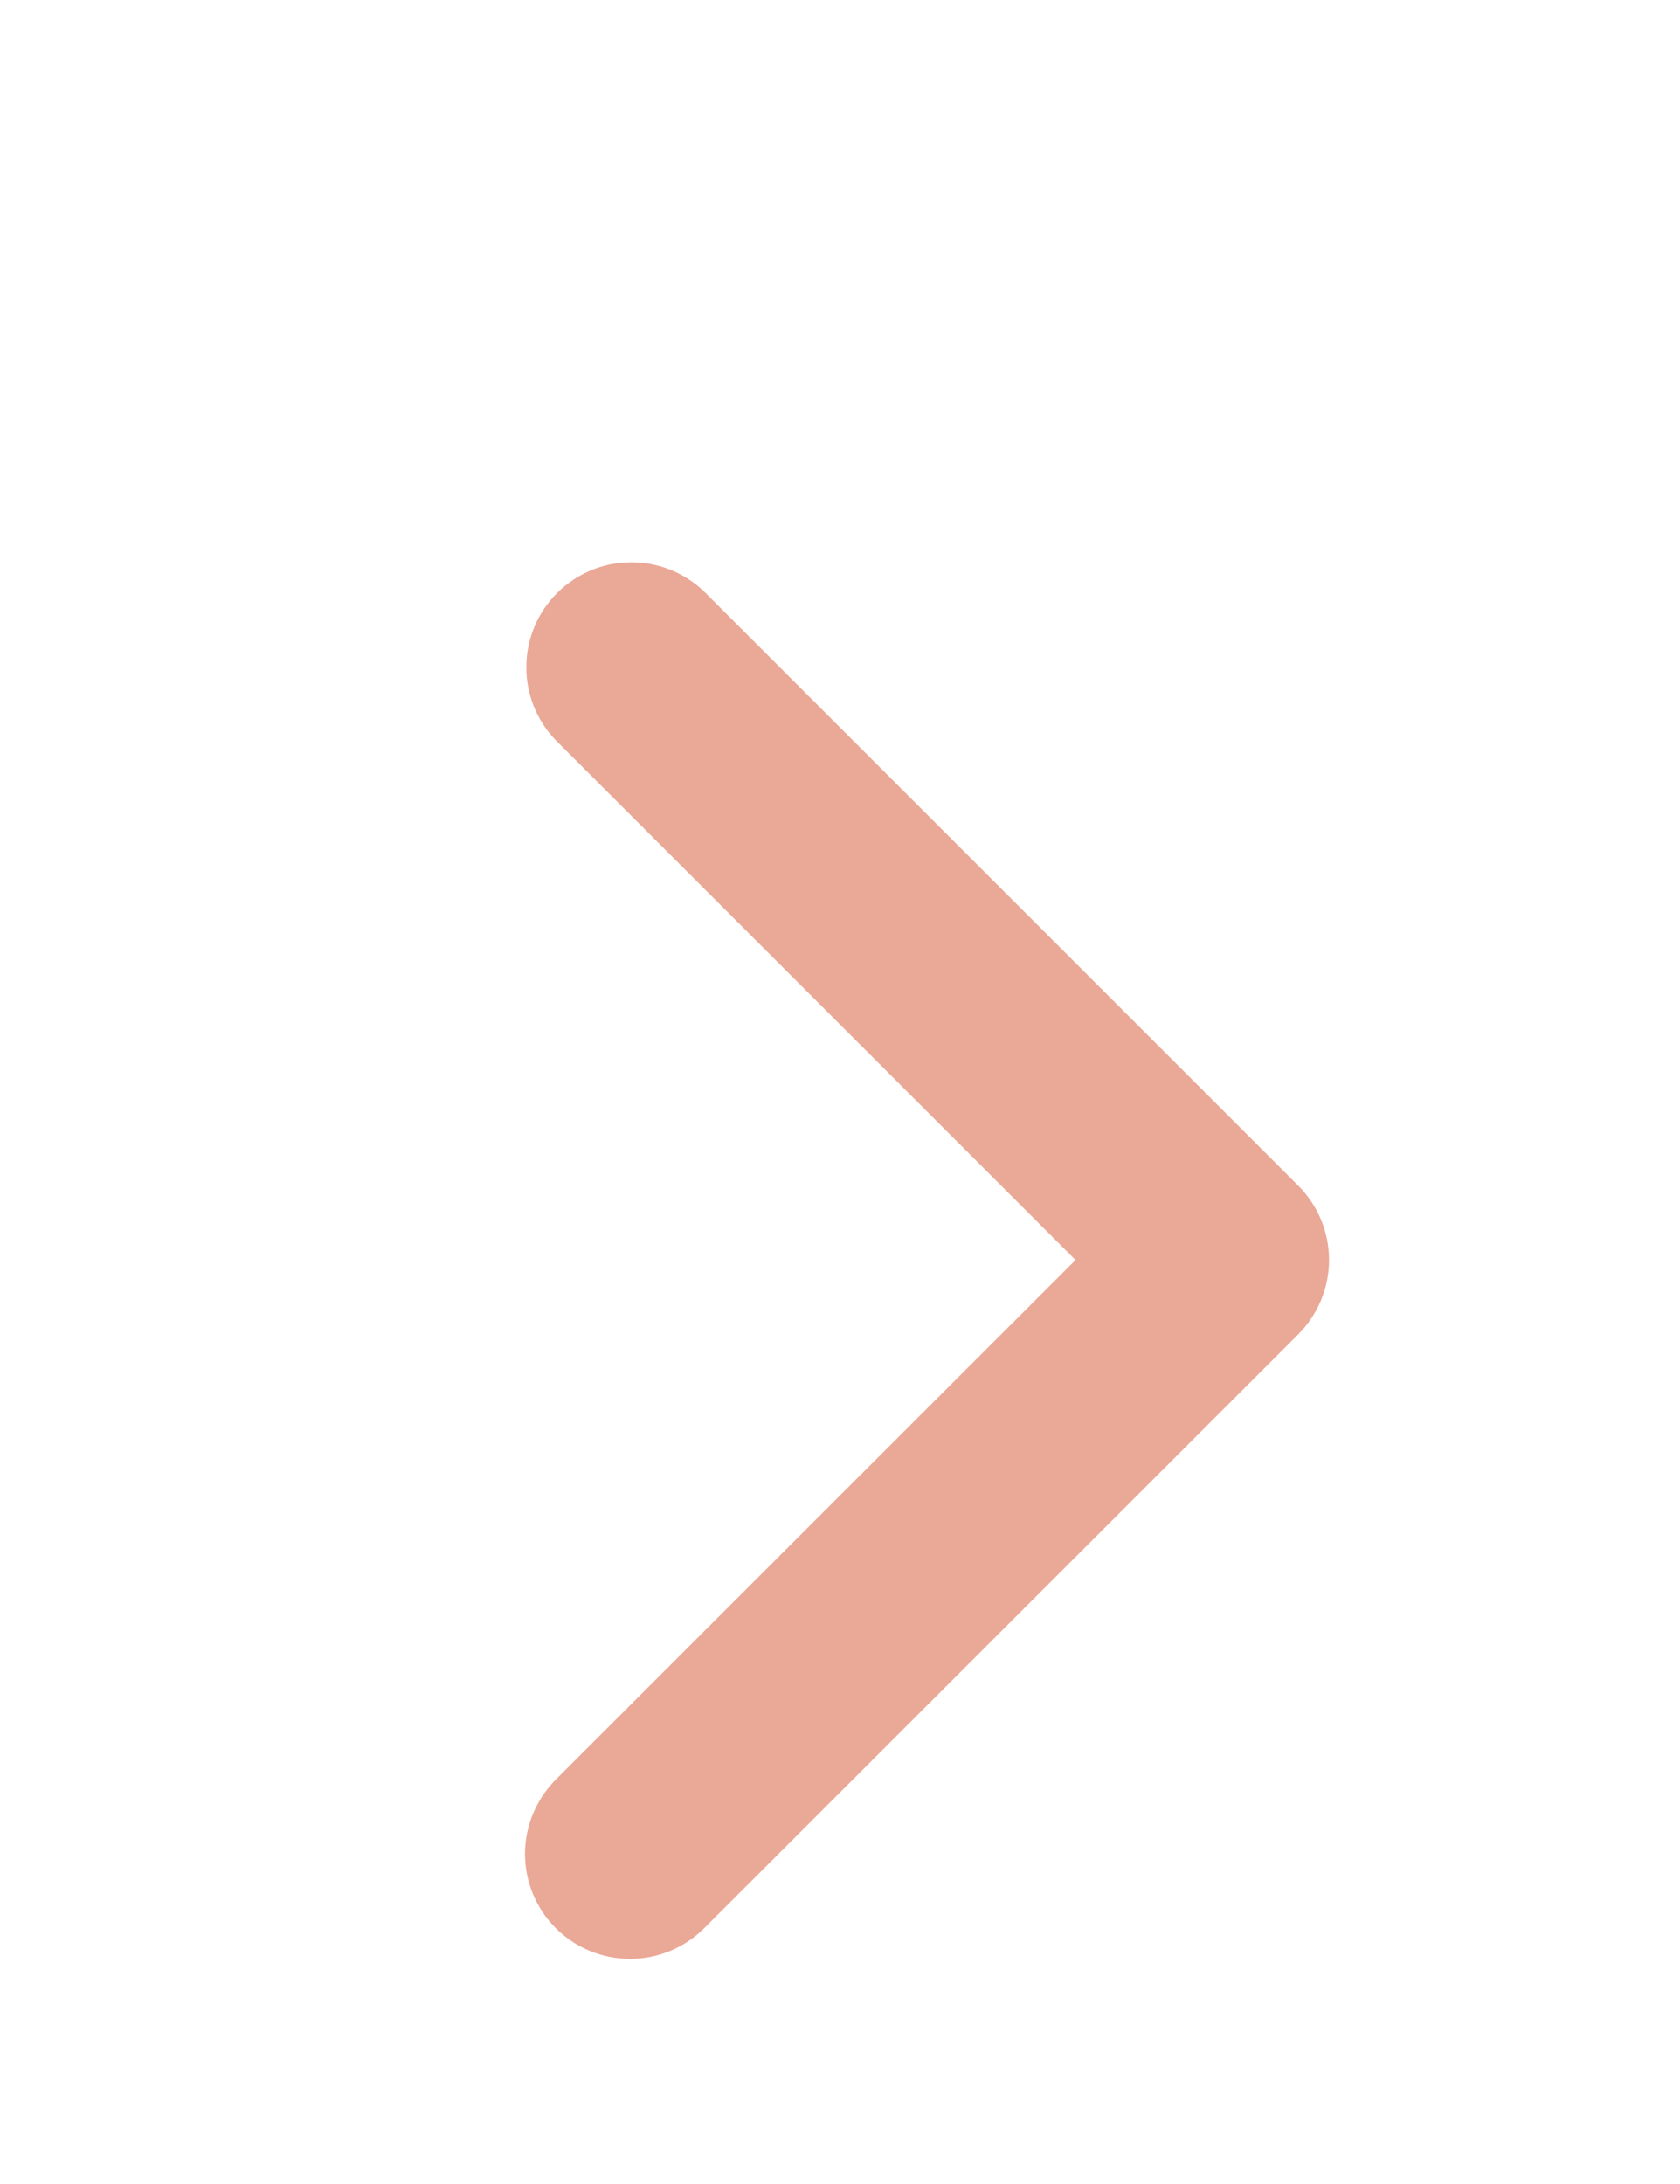 <?xml version="1.0" encoding="UTF-8" standalone="no"?><svg width='10' height='13' viewBox='0 0 10 13' fill='none' xmlns='http://www.w3.org/2000/svg'>
<path d='M3.308 11.477C3.191 11.36 3.125 11.201 3.125 11.035C3.125 10.87 3.191 10.711 3.308 10.593L6.402 7.5L3.308 4.406C3.194 4.288 3.131 4.13 3.133 3.966C3.134 3.802 3.2 3.646 3.316 3.53C3.432 3.414 3.589 3.348 3.752 3.347C3.916 3.345 4.074 3.408 4.192 3.522L7.728 7.058C7.845 7.175 7.911 7.334 7.911 7.5C7.911 7.665 7.845 7.824 7.728 7.942L4.192 11.477C4.075 11.594 3.916 11.66 3.75 11.66C3.584 11.66 3.425 11.594 3.308 11.477Z' fill='#EAA896'/>
</svg>
